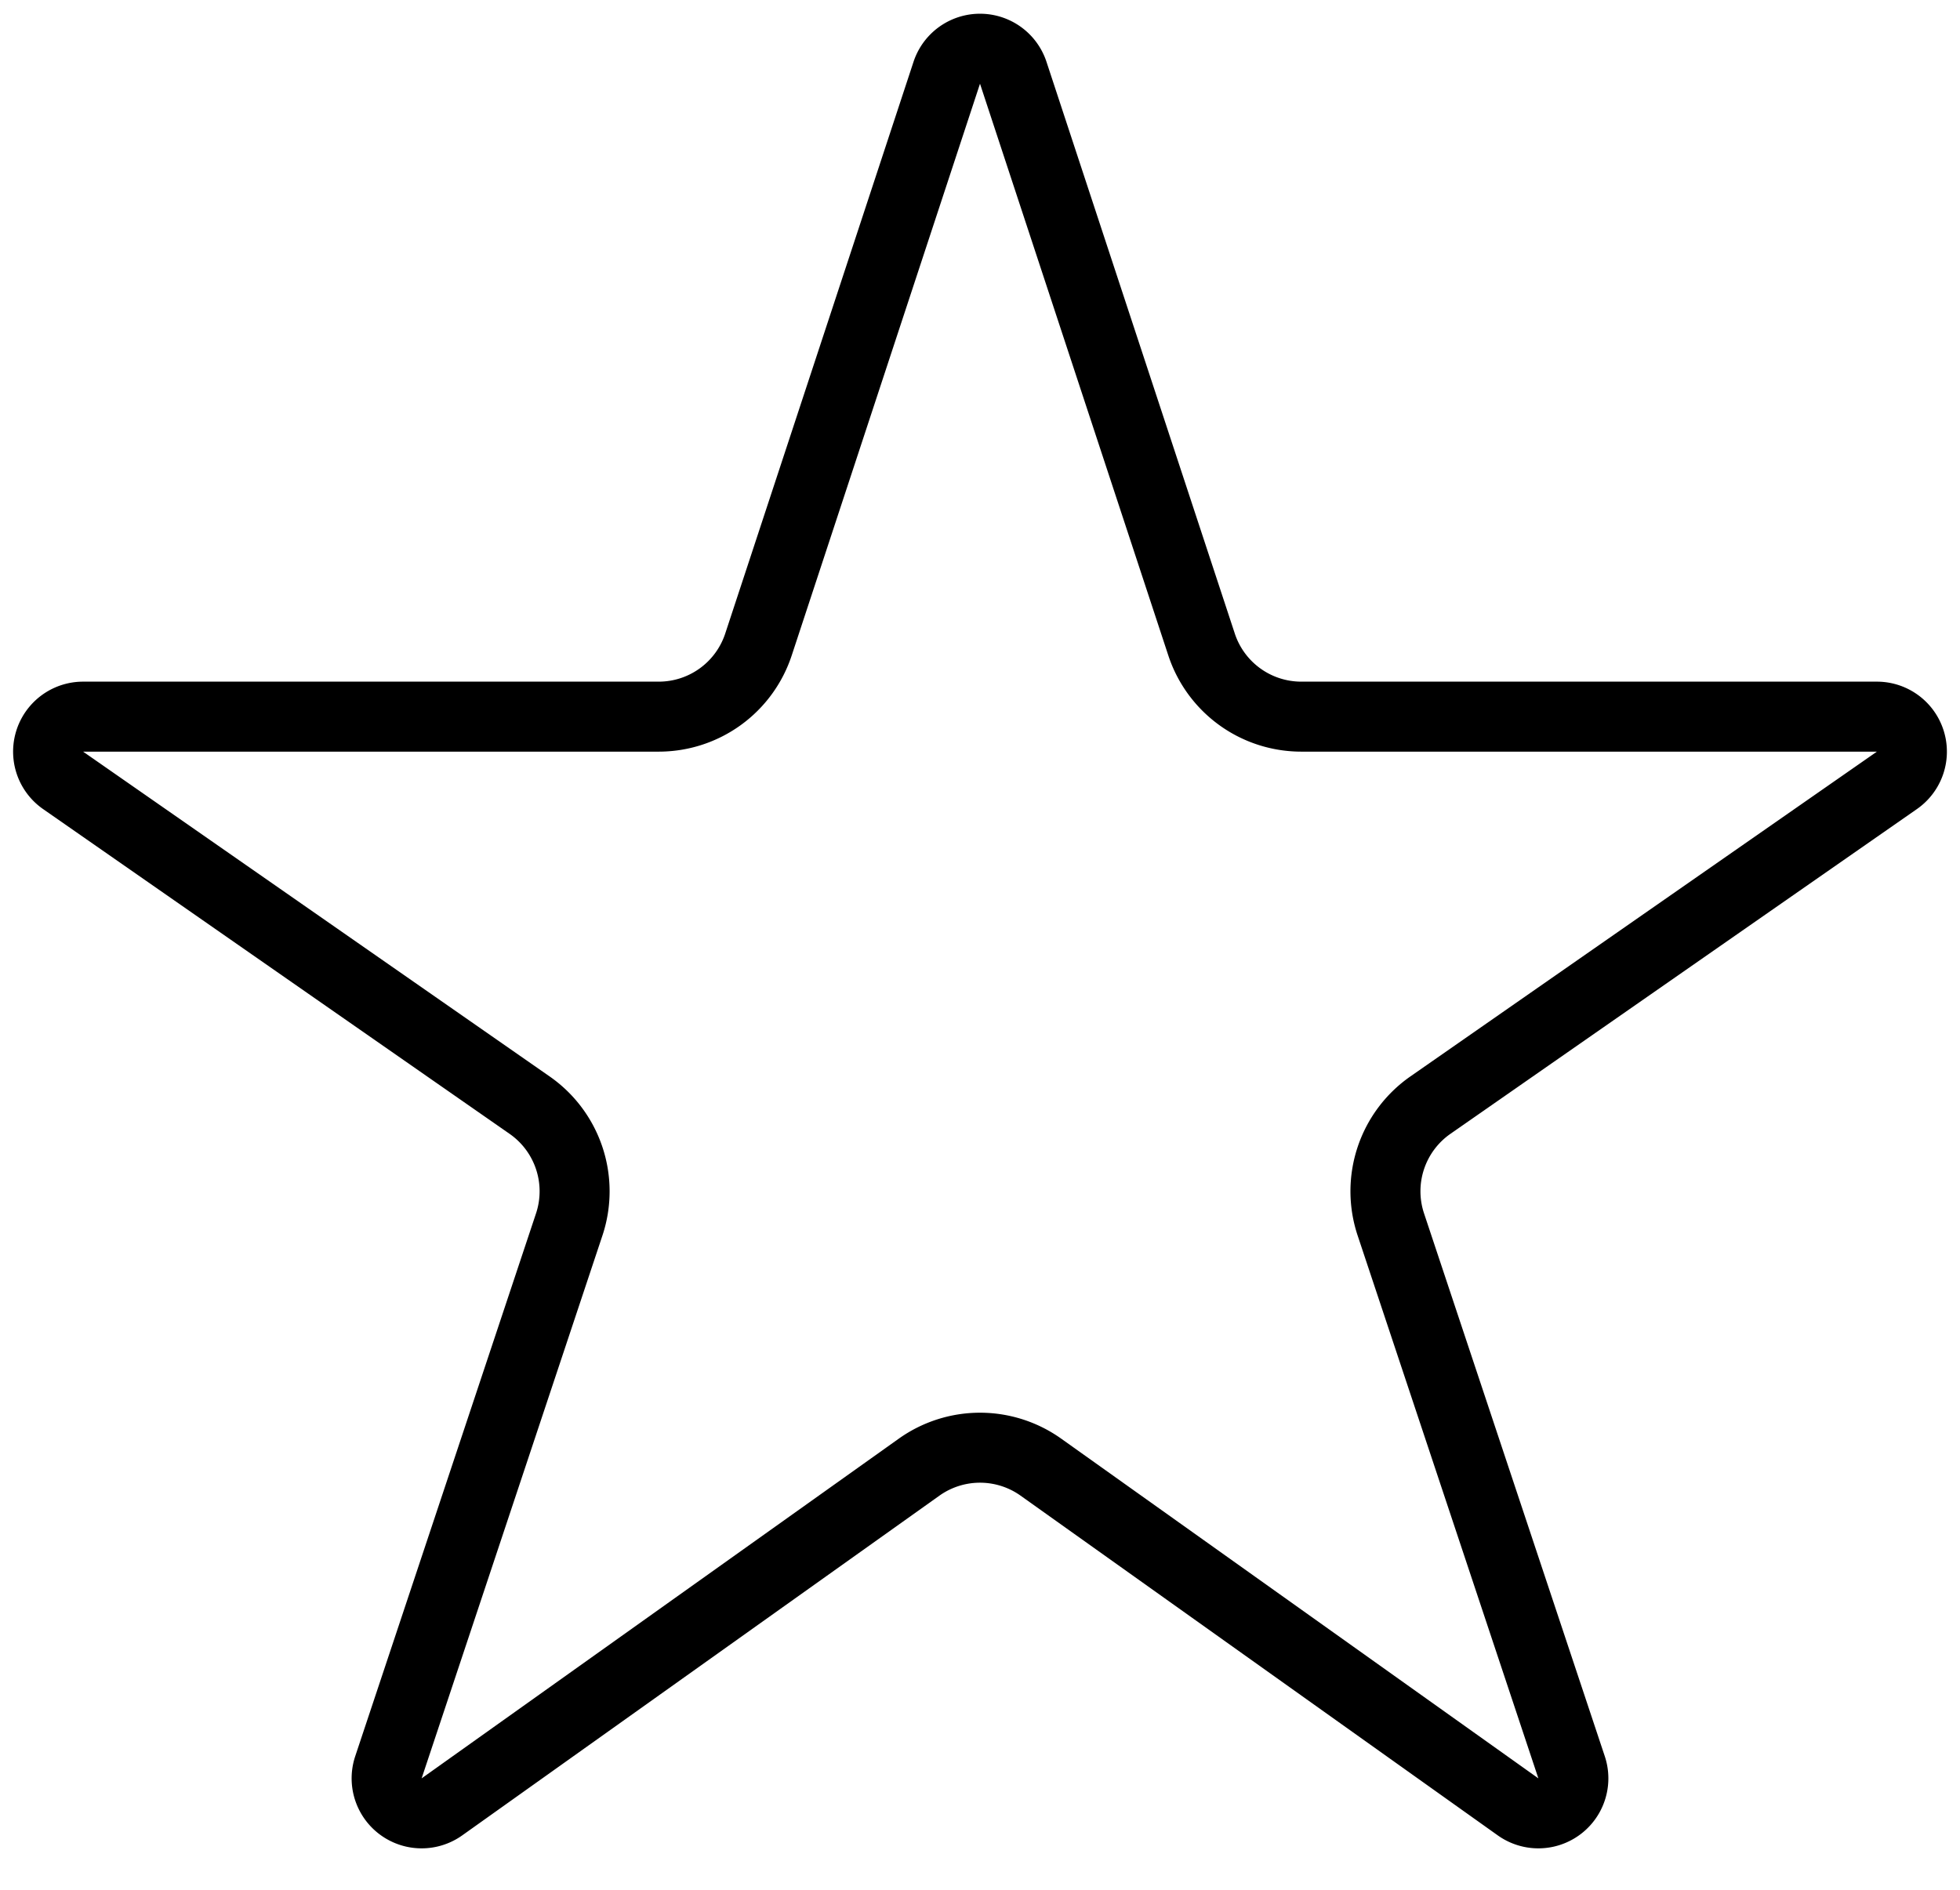<svg xmlns="http://www.w3.org/2000/svg" width="28" height="27" viewBox="0 0 28 27" fill="none"><path stroke="currentColor" d="M14.87 20.962a1.5 1.5 0 0 0-1.74 0l-6.816 4.853a.5.5 0 0 1-.765-.565l2.583-7.756a1.5 1.5 0 0 0-.567-1.705l-6.664-4.64a.5.5 0 0 1 .286-.91H9.41a1.5 1.5 0 0 0 1.425-1.03l2.69-8.169a.5.5 0 0 1 .95 0l2.69 8.168a1.5 1.5 0 0 0 1.425 1.031h8.223a.5.5 0 0 1 .286.91l-6.664 4.64a1.5 1.5 0 0 0-.566 1.705l2.582 7.756a.5.5 0 0 1-.765.565l-6.816-4.853Z"/></svg>